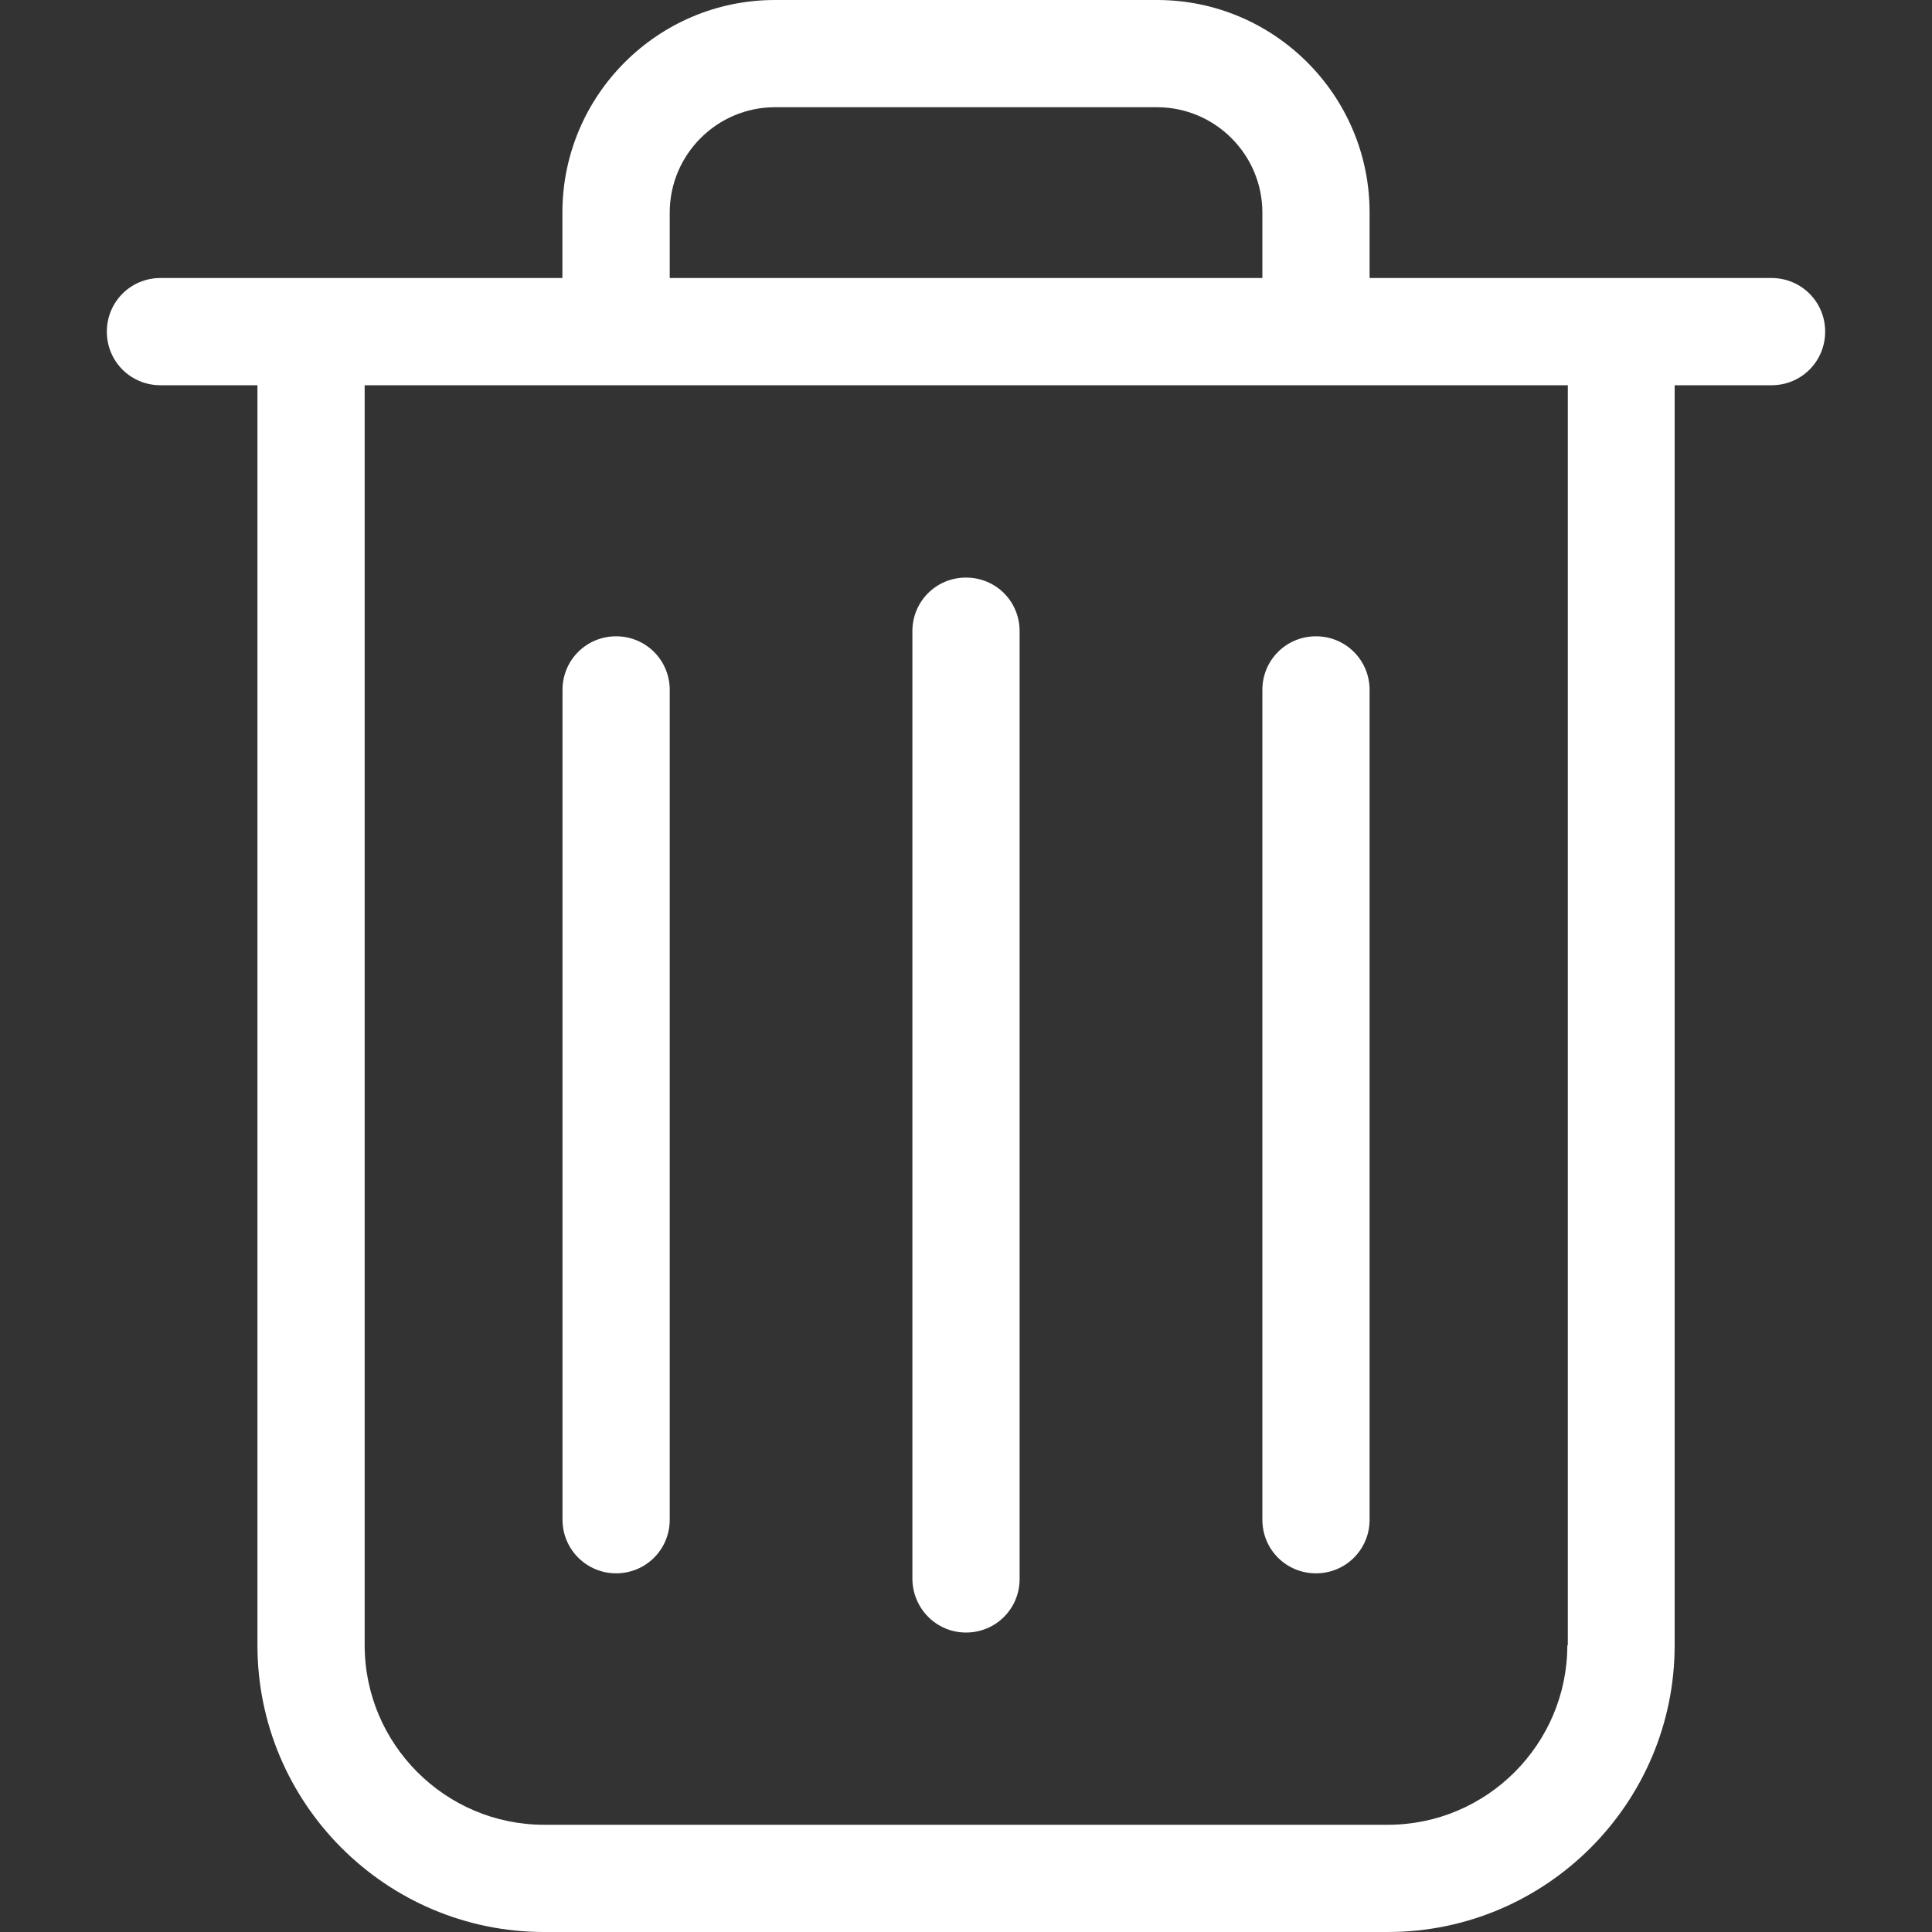 <svg width="20" height="20" viewBox="0 0 20 20" fill="none" xmlns="http://www.w3.org/2000/svg">
<rect x="0" y="0" width="20" height="20" fill="#333333" stroke="none"/>
<path d="M18.339 2.878H14.178V2.2C14.178 0.987 13.191 0 11.978 0H8.022C6.809 0 5.822 0.987 5.822 2.2V2.878H1.661C1.353 2.878 1.106 3.125 1.106 3.433C1.106 3.742 1.353 3.988 1.661 3.988H2.665V17.031C2.665 18.668 3.997 20 5.633 20H14.367C16.003 20 17.336 18.668 17.336 17.031V3.988H18.339C18.647 3.988 18.894 3.742 18.894 3.433C18.894 3.125 18.647 2.878 18.339 2.878ZM6.933 2.2C6.933 1.6 7.422 1.11 8.022 1.11H11.978C12.578 1.11 13.068 1.6 13.068 2.2V2.878H6.933V2.2ZM16.225 17.031C16.225 18.055 15.391 18.89 14.367 18.89H5.633C4.609 18.89 3.775 18.055 3.775 17.031V3.988H16.23V17.031H16.225Z" fill="white"/>
<path d="M10 16.9C10.309 16.9 10.555 16.653 10.555 16.345V6.534C10.555 6.225 10.309 5.979 10 5.979C9.692 5.979 9.445 6.225 9.445 6.534V16.34C9.445 16.649 9.692 16.9 10 16.9Z" fill="white"/>
<path d="M6.378 16.287C6.686 16.287 6.933 16.04 6.933 15.732V7.142C6.933 6.834 6.686 6.587 6.378 6.587C6.069 6.587 5.823 6.834 5.823 7.142V15.732C5.823 16.04 6.073 16.287 6.378 16.287Z" fill="white"/>
<path d="M13.623 16.287C13.931 16.287 14.178 16.04 14.178 15.732V7.142C14.178 6.834 13.931 6.587 13.623 6.587C13.314 6.587 13.068 6.834 13.068 7.142V15.732C13.068 16.04 13.314 16.287 13.623 16.287Z" fill="white"/>
</svg>
